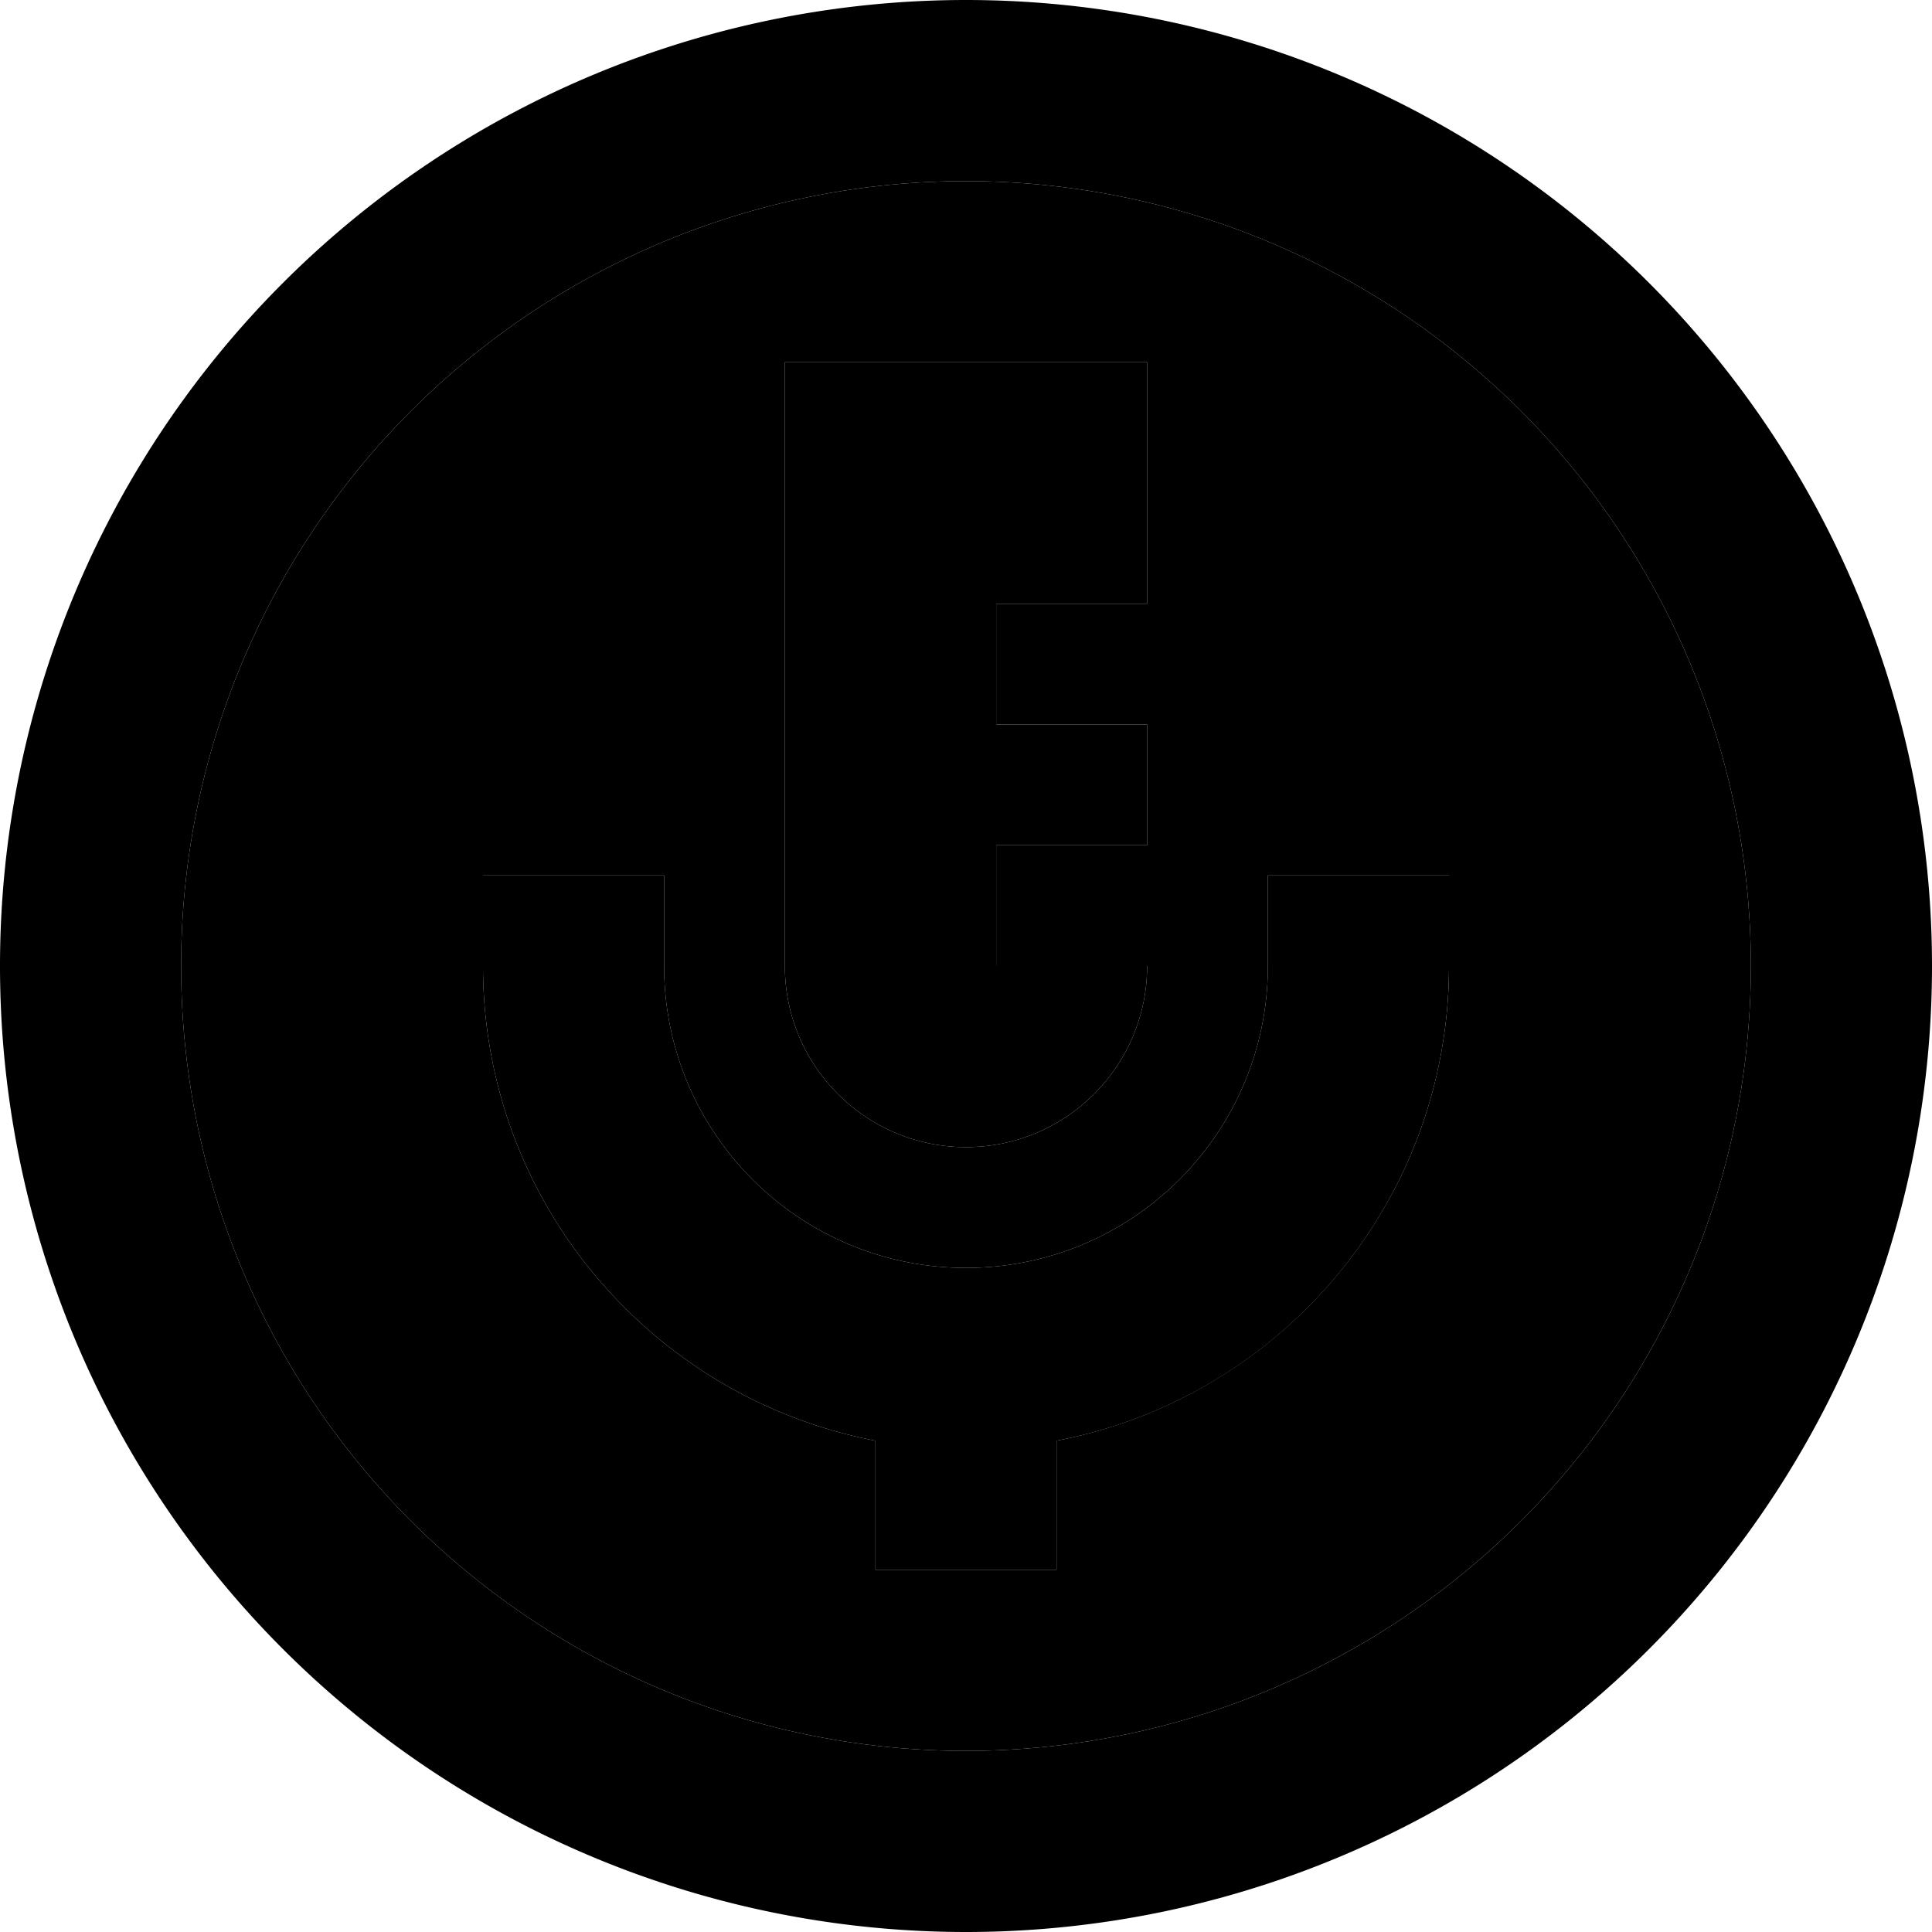 <svg xmlns="http://www.w3.org/2000/svg" width="24" height="24" viewBox="0 0 512 512">
    <path class="pr-icon-duotone-secondary" d="M48 256a208 208 0 1 0 416 0A208 208 0 1 0 48 256zm80-24l48 0 0 24c0 44.2 35.8 80 80 80s80-35.8 80-80l0-24 48 0 0 24c0 62.5-44.8 114.5-104 125.8l0 10.2 0 24-48 0 0-24 0-10.2C172.8 370.5 128 318.5 128 256l0-24zM208 96l96 0 0 64-24 0-16 0 0 32 16 0 24 0 0 32-24 0-16 0 0 32 16 0 24 0c0 26.5-21.5 48-48 48s-48-21.5-48-48l0-160z"/>
    <path class="pr-icon-duotone-primary" d="M256 48a208 208 0 1 1 0 416 208 208 0 1 1 0-416zm0 464A256 256 0 1 0 256 0a256 256 0 1 0 0 512zM208 96l0 160c0 26.5 21.5 48 48 48s48-21.5 48-48l-24 0-16 0 0-32 16 0 24 0 0-32-24 0-16 0 0-32 16 0 24 0 0-64-96 0zM176 256l0-24-48 0 0 24c0 62.5 44.8 114.5 104 125.8l0 10.2 0 24 48 0 0-24 0-10.2c59.2-11.2 104-63.3 104-125.8l0-24-48 0 0 24c0 44.2-35.8 80-80 80s-80-35.8-80-80z"/>
</svg>